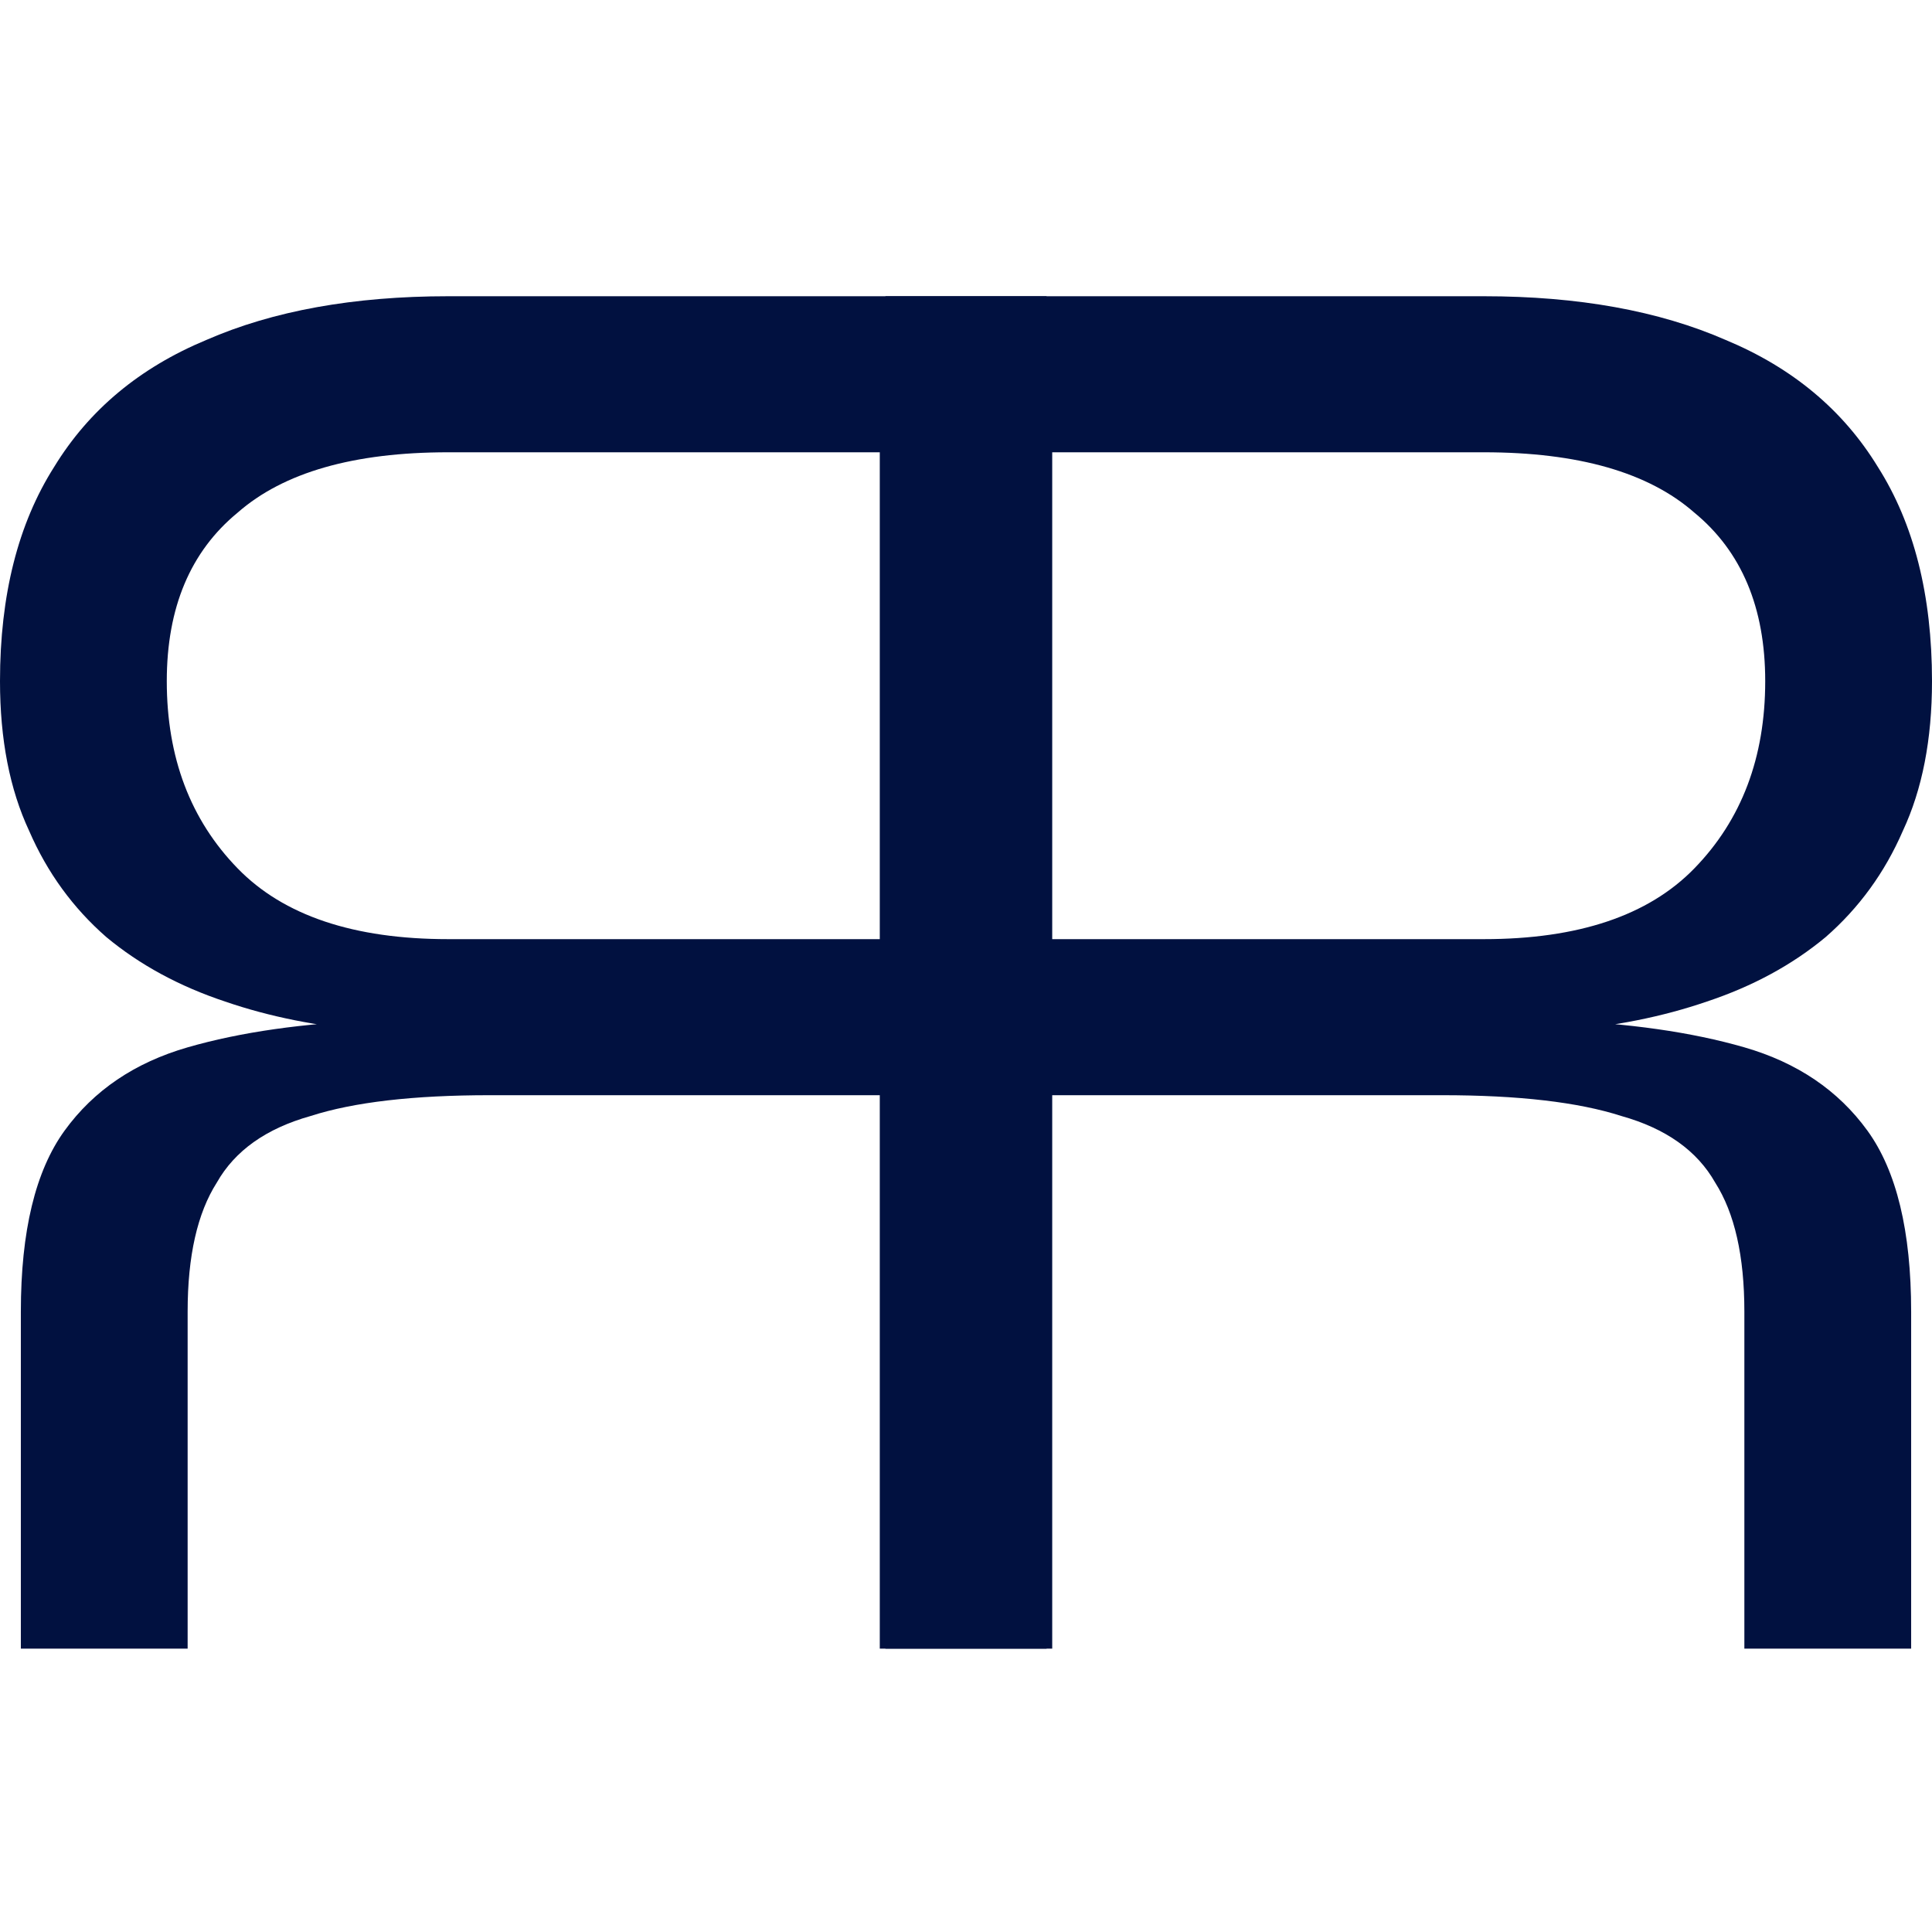 <svg width="150" height="150" viewBox="0 0 150 150" fill="none" xmlns="http://www.w3.org/2000/svg">
<path d="M81.255 128V23H34.8C27.463 23 21.204 24.131 16.024 26.392C10.845 28.546 6.906 31.831 4.208 36.246C1.403 40.661 0 46.208 0 52.885C0 57.408 0.755 61.285 2.266 64.515C3.669 67.746 5.665 70.492 8.255 72.754C10.845 74.908 13.92 76.577 17.481 77.761C20.934 78.946 24.711 79.7 28.811 80.023L29.297 79.215C23.578 79.431 18.668 80.131 14.568 81.315C10.467 82.5 7.284 84.654 5.018 87.777C2.752 90.9 1.619 95.585 1.619 101.831V128H14.568V101.831C14.568 97.523 15.323 94.185 16.834 91.815C18.236 89.338 20.665 87.615 24.117 86.646C27.463 85.569 32.103 85.031 38.038 85.031H68.306V128H81.255ZM68.306 72.915H34.8C27.463 72.915 22.013 71.085 18.452 67.423C14.783 63.654 12.949 58.808 12.949 52.885C12.949 47.177 14.783 42.815 18.452 39.8C22.013 36.677 27.463 35.115 34.8 35.115H68.306V72.915Z" fill="#011140"/>
<path d="M68.745 128V23H115.2C122.537 23 128.796 24.131 133.976 26.392C139.155 28.546 143.094 31.831 145.792 36.246C148.597 40.661 150 46.208 150 52.885C150 57.408 149.245 61.285 147.734 64.515C146.331 67.746 144.335 70.492 141.745 72.754C139.155 74.908 136.08 76.577 132.519 77.761C129.066 78.946 125.289 79.7 121.188 80.023L120.703 79.215C126.422 79.431 131.332 80.131 135.432 81.315C139.533 82.5 142.716 84.654 144.982 87.777C147.248 90.9 148.381 95.585 148.381 101.831V128H135.432V101.831C135.432 97.523 134.677 94.185 133.166 91.815C131.763 89.338 129.336 87.615 125.882 86.646C122.537 85.569 117.897 85.031 111.962 85.031H81.694V128H68.745ZM81.694 72.915H115.2C122.537 72.915 127.987 71.085 131.548 67.423C135.217 63.654 137.051 58.808 137.051 52.885C137.051 47.177 135.217 42.815 131.548 39.8C127.987 36.677 122.537 35.115 115.2 35.115H81.694V72.915Z" fill="#011140"/>
</svg>
